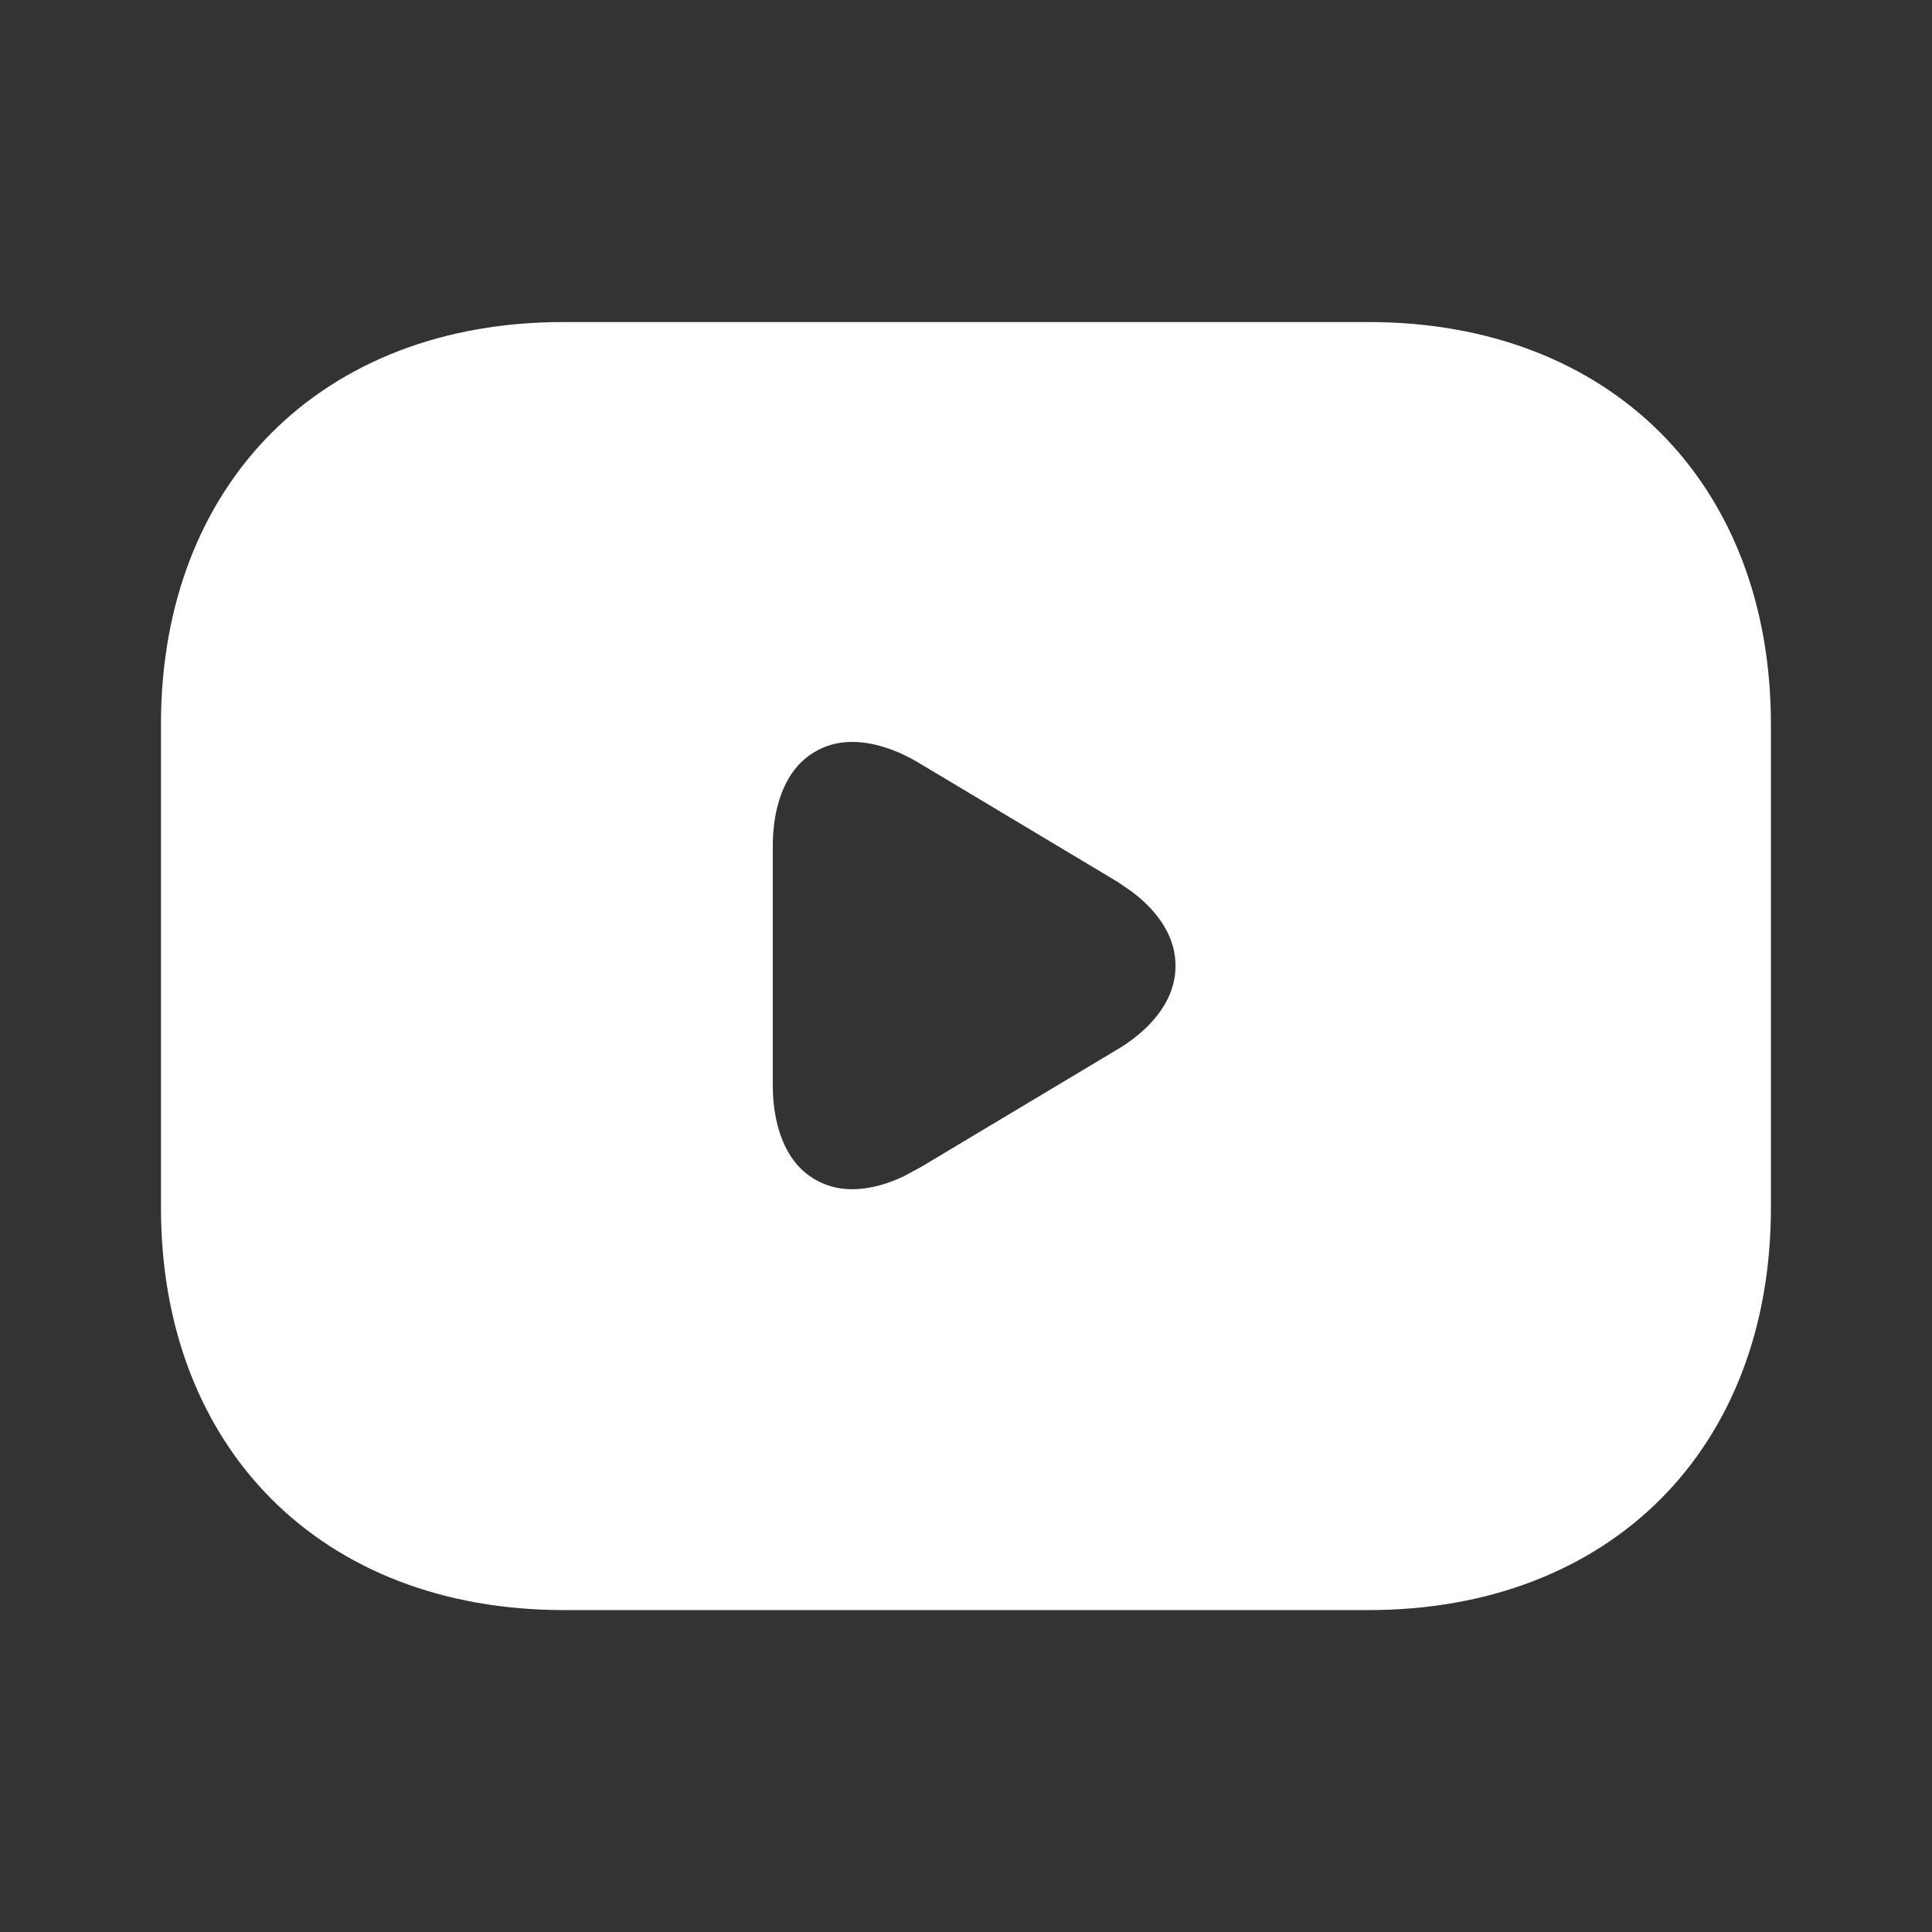 <svg width="16" height="16" viewBox="0 0 16 16" fill="none" xmlns="http://www.w3.org/2000/svg">
<rect x="0" y="0" width="16" height="16" fill="#333333" stroke="none"/>
<g id="vuesax/bold/youtube">
<g id="youtube">
<path id="Vector" d="M4.666 3.167H11.333C12.22 3.167 12.92 3.46 13.397 3.937C13.873 4.414 14.166 5.113 14.166 6V10C14.166 10.886 13.874 11.586 13.397 12.063C12.92 12.54 12.22 12.834 11.333 12.834H4.666C3.78 12.833 3.081 12.54 2.604 12.063C2.127 11.586 1.833 10.886 1.833 10V6C1.833 5.113 2.127 4.414 2.604 3.937C3.081 3.46 3.78 3.167 4.666 3.167ZM7.87 5.891C7.448 5.638 6.944 5.541 6.511 5.786C6.077 6.031 5.9 6.513 5.9 7.006V8.987C5.9 9.481 6.077 9.963 6.511 10.207C6.89 10.421 7.323 10.374 7.708 10.189L7.87 10.102L9.517 9.116C9.928 8.869 10.235 8.48 10.235 7.999C10.235 7.578 10.001 7.228 9.668 6.98L9.521 6.879L9.517 6.877L7.87 5.891Z" fill="white" stroke="white"/>
</g>
</g>
</svg>
